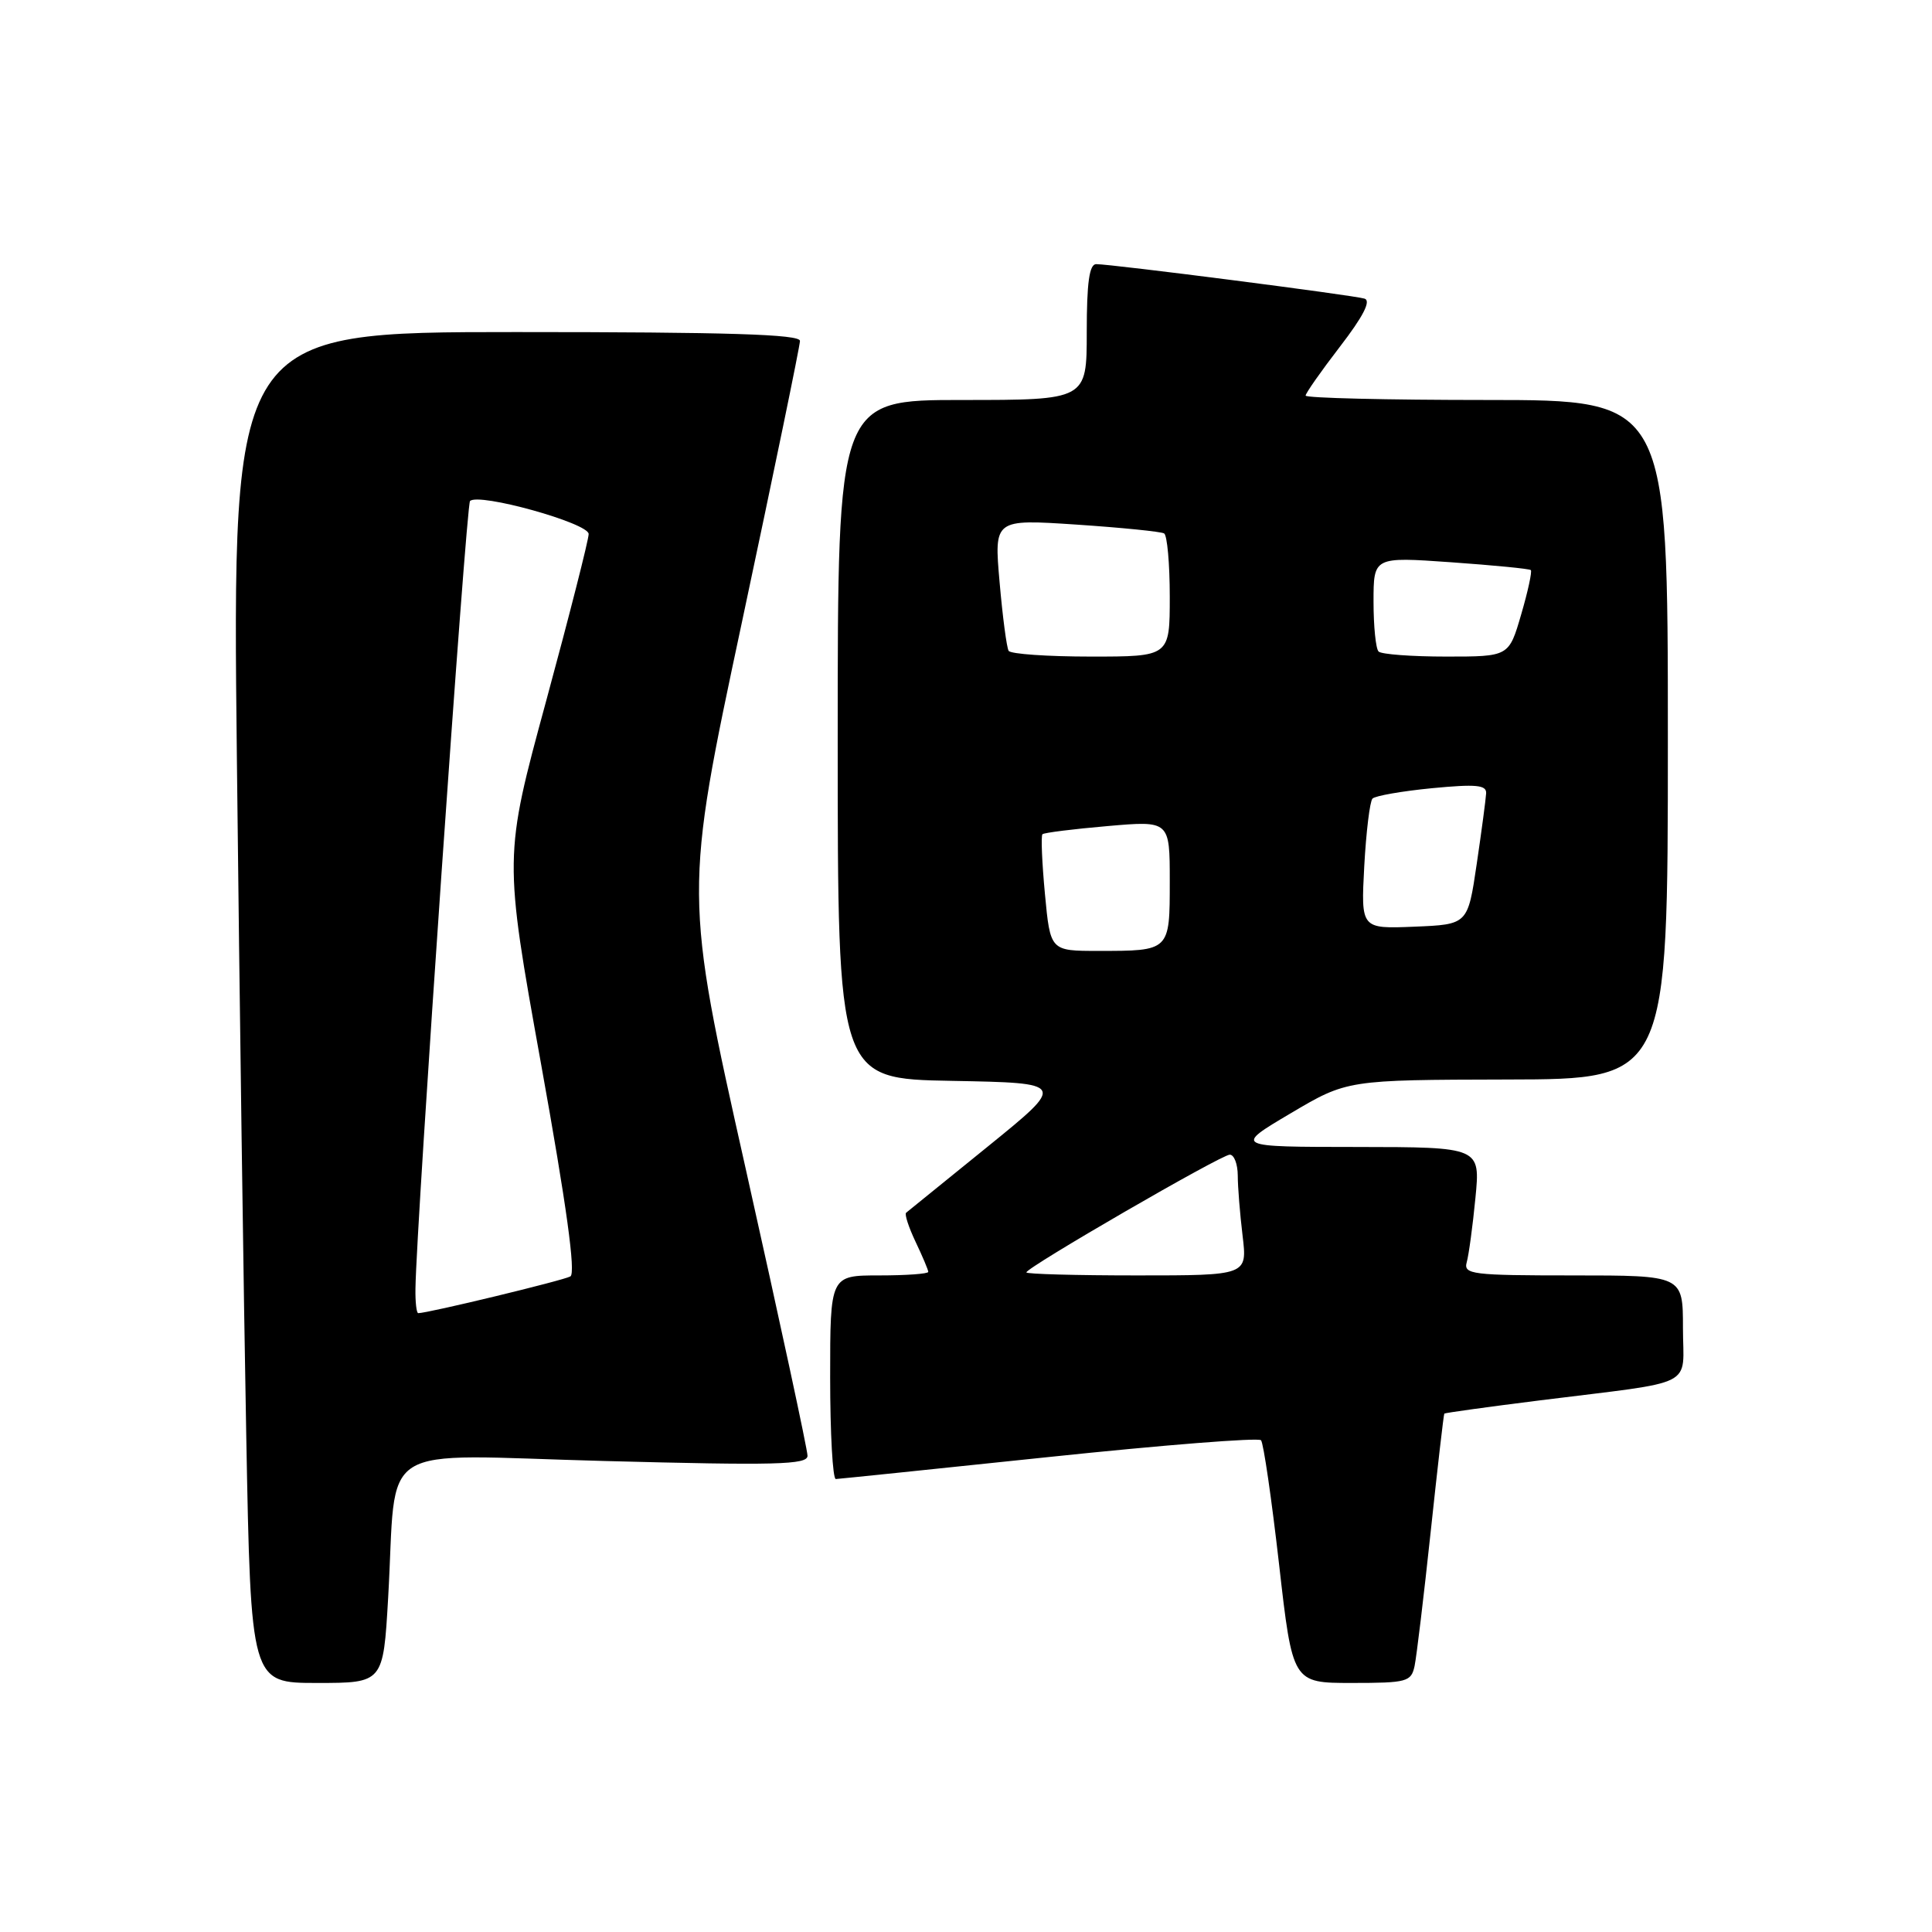 <?xml version="1.0" encoding="UTF-8" standalone="no"?>
<!DOCTYPE svg PUBLIC "-//W3C//DTD SVG 1.1//EN" "http://www.w3.org/Graphics/SVG/1.1/DTD/svg11.dtd" >
<svg xmlns="http://www.w3.org/2000/svg" xmlns:xlink="http://www.w3.org/1999/xlink" version="1.1" viewBox="0 0 256 256">
 <g >
 <path fill="currentColor"
d=" M 51.43 211.75 C 52.65 190.61 49.23 192.78 80.10 193.59 C 102.84 194.19 107.00 194.09 107.00 192.90 C 107.01 192.13 103.33 175.06 98.83 154.96 C 90.64 118.42 90.64 118.42 98.32 82.39 C 102.54 62.57 106.00 45.82 106.00 45.17 C 106.00 44.30 96.52 44.00 68.38 44.00 C 30.76 44.00 30.76 44.00 31.39 100.75 C 31.73 131.96 32.29 172.24 32.63 190.25 C 33.24 223.00 33.24 223.00 42.01 223.00 C 50.78 223.00 50.78 223.00 51.43 211.75 Z  M 187.44 220.75 C 187.70 219.51 188.66 211.53 189.57 203.00 C 190.48 194.47 191.29 187.42 191.38 187.31 C 191.47 187.21 197.16 186.42 204.02 185.56 C 225.19 182.91 223.00 184.02 223.00 175.95 C 223.00 169.00 223.00 169.00 208.43 169.00 C 195.04 169.00 193.90 168.86 194.35 167.25 C 194.62 166.29 195.14 162.46 195.50 158.75 C 196.16 152.00 196.16 152.00 179.83 151.98 C 163.50 151.97 163.50 151.97 171.00 147.53 C 178.50 143.09 178.50 143.09 199.75 143.04 C 221.00 143.00 221.00 143.00 221.00 98.00 C 221.00 53.00 221.00 53.00 197.00 53.00 C 183.80 53.00 173.00 52.74 173.00 52.42 C 173.00 52.11 175.05 49.18 177.56 45.92 C 180.63 41.93 181.70 39.85 180.81 39.57 C 179.39 39.12 147.31 35.00 145.25 35.00 C 144.34 35.00 144.00 37.47 144.00 44.00 C 144.00 53.00 144.00 53.00 127.50 53.00 C 111.00 53.00 111.00 53.00 111.00 97.97 C 111.00 142.95 111.00 142.95 126.14 143.22 C 141.27 143.50 141.27 143.50 130.89 151.92 C 125.17 156.56 120.31 160.50 120.07 160.69 C 119.83 160.87 120.40 162.61 121.32 164.55 C 122.24 166.48 123.00 168.28 123.00 168.53 C 123.00 168.79 120.08 169.00 116.50 169.00 C 110.00 169.00 110.00 169.00 110.00 182.50 C 110.00 189.93 110.34 195.99 110.75 195.98 C 111.16 195.96 123.88 194.65 139.00 193.06 C 154.12 191.47 166.77 190.47 167.09 190.84 C 167.42 191.20 168.49 198.59 169.48 207.25 C 171.27 223.00 171.27 223.00 179.12 223.00 C 186.44 223.00 186.99 222.85 187.44 220.75 Z  M 55.05 170.75 C 55.16 162.12 61.77 66.90 62.28 66.39 C 63.41 65.25 78.00 69.31 78.00 70.76 C 78.00 71.52 75.47 81.46 72.38 92.84 C 66.75 113.54 66.75 113.54 71.70 141.02 C 75.07 159.72 76.31 168.70 75.58 169.13 C 74.67 169.66 56.71 174.00 55.42 174.00 C 55.19 174.00 55.02 172.54 55.05 170.75 Z  M 136.00 168.60 C 136.00 167.95 161.82 153.00 162.95 153.00 C 163.53 153.00 164.00 154.24 164.01 155.75 C 164.01 157.26 164.30 160.86 164.65 163.75 C 165.28 169.00 165.28 169.00 150.64 169.00 C 142.59 169.00 136.00 168.82 136.00 168.60 Z  M 138.46 118.46 C 138.07 114.31 137.92 110.74 138.13 110.54 C 138.33 110.34 142.21 109.85 146.75 109.46 C 155.00 108.74 155.00 108.74 155.00 116.76 C 155.00 126.05 155.05 126.00 145.50 126.00 C 139.17 126.00 139.17 126.00 138.46 118.46 Z  M 180.77 114.79 C 181.02 110.23 181.51 106.20 181.86 105.82 C 182.21 105.45 185.76 104.83 189.75 104.44 C 195.60 103.88 196.99 104.01 196.92 105.12 C 196.88 105.88 196.32 110.10 195.67 114.50 C 194.49 122.50 194.49 122.50 187.41 122.79 C 180.33 123.08 180.33 123.08 180.77 114.79 Z  M 133.65 86.24 C 133.39 85.82 132.85 81.73 132.45 77.13 C 131.72 68.79 131.72 68.79 142.61 69.51 C 148.60 69.91 153.84 70.44 154.25 70.68 C 154.66 70.92 155.00 74.69 155.00 79.06 C 155.00 87.00 155.00 87.00 144.56 87.00 C 138.82 87.00 133.91 86.66 133.65 86.24 Z  M 182.67 86.33 C 182.30 85.97 182.00 82.99 182.00 79.73 C 182.00 73.78 182.00 73.78 192.25 74.50 C 197.89 74.90 202.65 75.36 202.84 75.54 C 203.03 75.71 202.46 78.36 201.56 81.43 C 199.94 87.00 199.94 87.00 191.64 87.00 C 187.07 87.00 183.03 86.70 182.67 86.33 Z "/>
</g>
</svg>